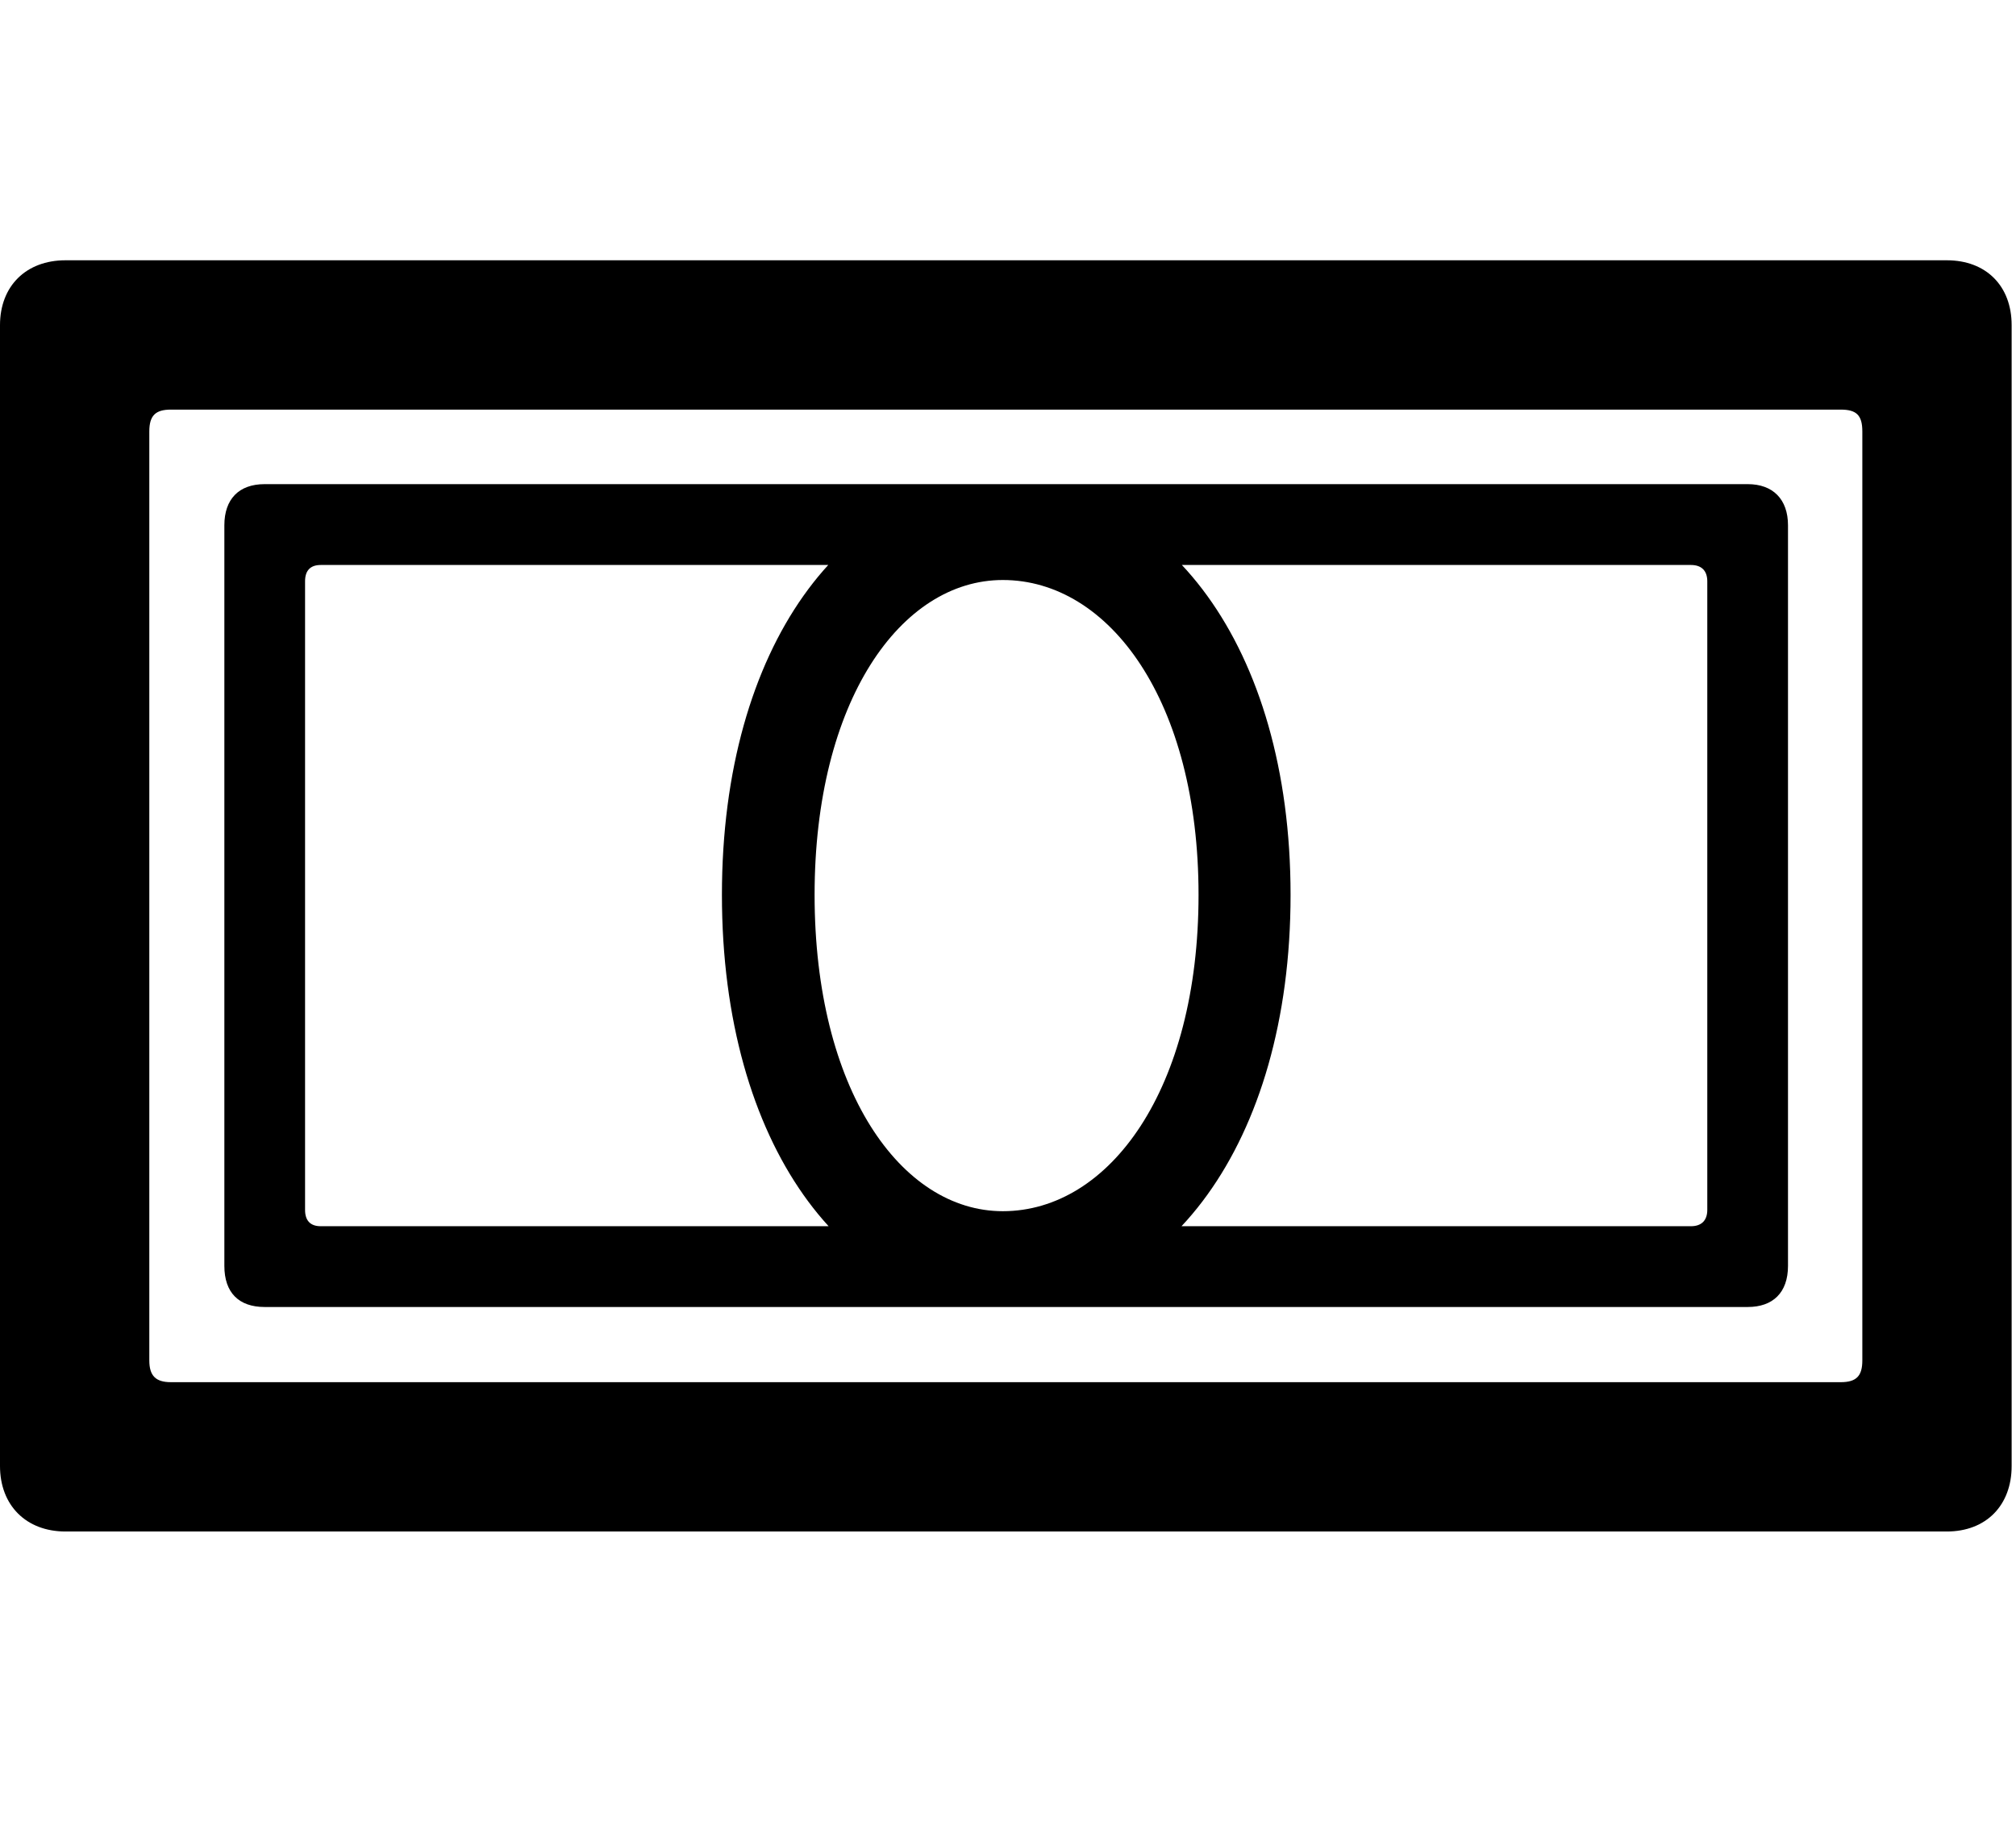 <svg width="31" height="28" viewBox="0 0 31 28" fill="none" xmlns="http://www.w3.org/2000/svg">
<path d="M3.45 19.464C3.45 19.876 3.673 20.096 4.069 20.096H26.875C27.261 20.096 27.494 19.876 27.494 19.464V8.077C27.494 7.675 27.261 7.444 26.875 7.444H4.069C3.673 7.444 3.45 7.675 3.45 8.077V19.464ZM4.691 18.603V8.938C4.691 8.774 4.771 8.687 4.932 8.687H26.002C26.163 8.687 26.253 8.774 26.253 8.938V18.603C26.253 18.766 26.163 18.854 26.002 18.854H4.932C4.771 18.854 4.691 18.766 4.691 18.603ZM15.42 20.096C17.905 20.096 19.845 17.61 19.845 13.759C19.845 9.919 17.905 7.444 15.42 7.444C13.004 7.444 11.101 9.919 11.101 13.759C11.101 17.61 13.004 20.096 15.42 20.096ZM15.42 18.623C13.851 18.623 12.526 16.748 12.526 13.759C12.526 10.781 13.851 8.918 15.42 8.918C17.06 8.918 18.43 10.781 18.43 13.759C18.43 16.748 17.06 18.623 15.42 18.623Z" fill="black"/>
<path d="M0 22.541C0 23.146 0.402 23.548 1.007 23.548H29.936C30.541 23.548 30.933 23.146 30.933 22.541V5C30.933 4.397 30.541 4.002 29.936 4.002H1.007C0.402 4.002 0 4.397 0 5V22.541ZM2.296 20.917V6.634C2.296 6.386 2.394 6.298 2.629 6.298H28.304C28.549 6.298 28.637 6.386 28.637 6.634V20.917C28.637 21.154 28.549 21.252 28.304 21.252H2.629C2.394 21.252 2.296 21.154 2.296 20.917Z" fill="black"/>
</svg>
